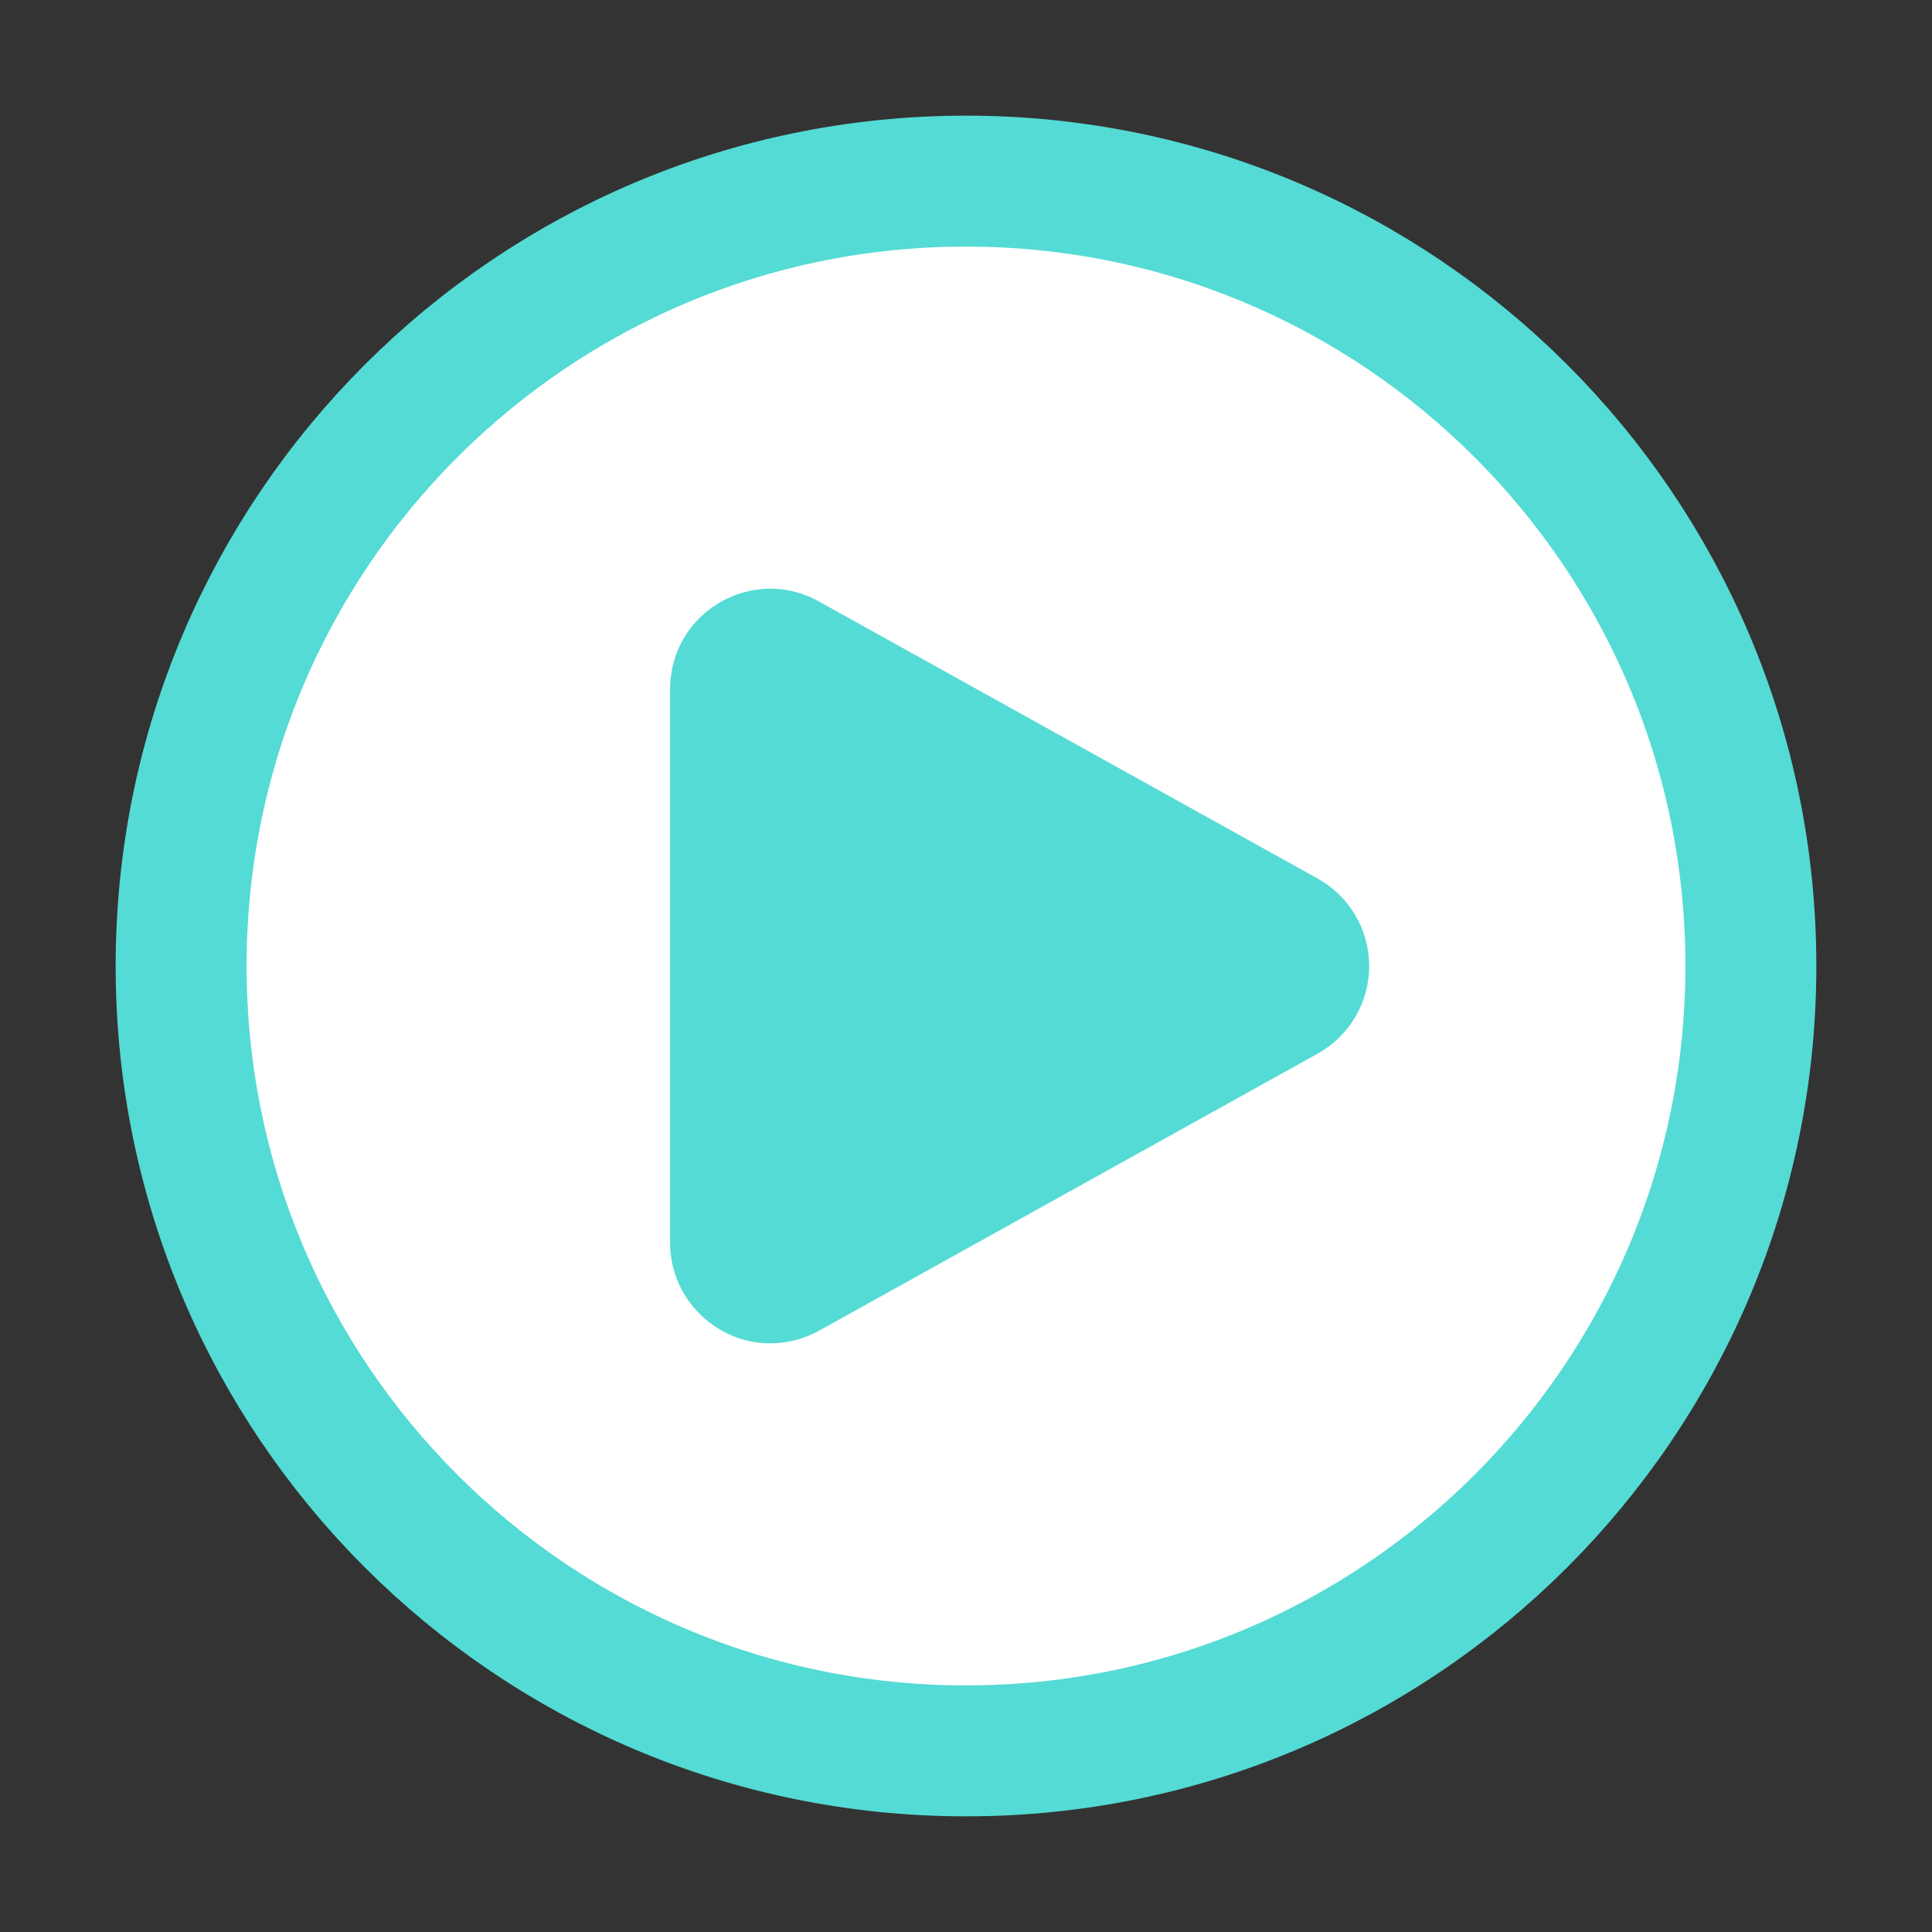 <?xml version="1.0" encoding="UTF-8" standalone="no"?>
<!DOCTYPE svg PUBLIC "-//W3C//DTD SVG 1.1//EN" "http://www.w3.org/Graphics/SVG/1.1/DTD/svg11.dtd">
<svg width="100%" height="100%" viewBox="0 0 36 36" version="1.1" xmlns="http://www.w3.org/2000/svg" xmlns:xlink="http://www.w3.org/1999/xlink" xml:space="preserve" xmlns:serif="http://www.serif.com/" style="fill-rule:evenodd;clip-rule:evenodd;stroke-linejoin:round;stroke-miterlimit:2;">
    <rect x="0" y="0" width="36" height="36" fill="#333333" stroke="none"/>
    <path d="M3.375,18C3.375,9.923 9.923,3.375 18,3.375C26.077,3.375 32.625,9.923 32.625,18C32.625,26.077 26.077,32.625 18,32.625C9.923,32.625 3.375,26.078 3.375,18Z" style="fill:#fff;stroke:#54dbd5;stroke-width:2.44px;"/>
    <path d="M24.554,16.371C25.145,16.7 25.513,17.325 25.513,18.002C25.513,18.678 25.145,19.303 24.554,19.632L15.259,24.797C14.982,24.95 14.67,25.031 14.353,25.031C13.33,25.031 12.488,24.189 12.487,23.166L12.487,12.837C12.487,11.416 14.015,10.515 15.259,11.207L24.554,16.371Z" style="fill:#54dbd5;"/>
</svg>
